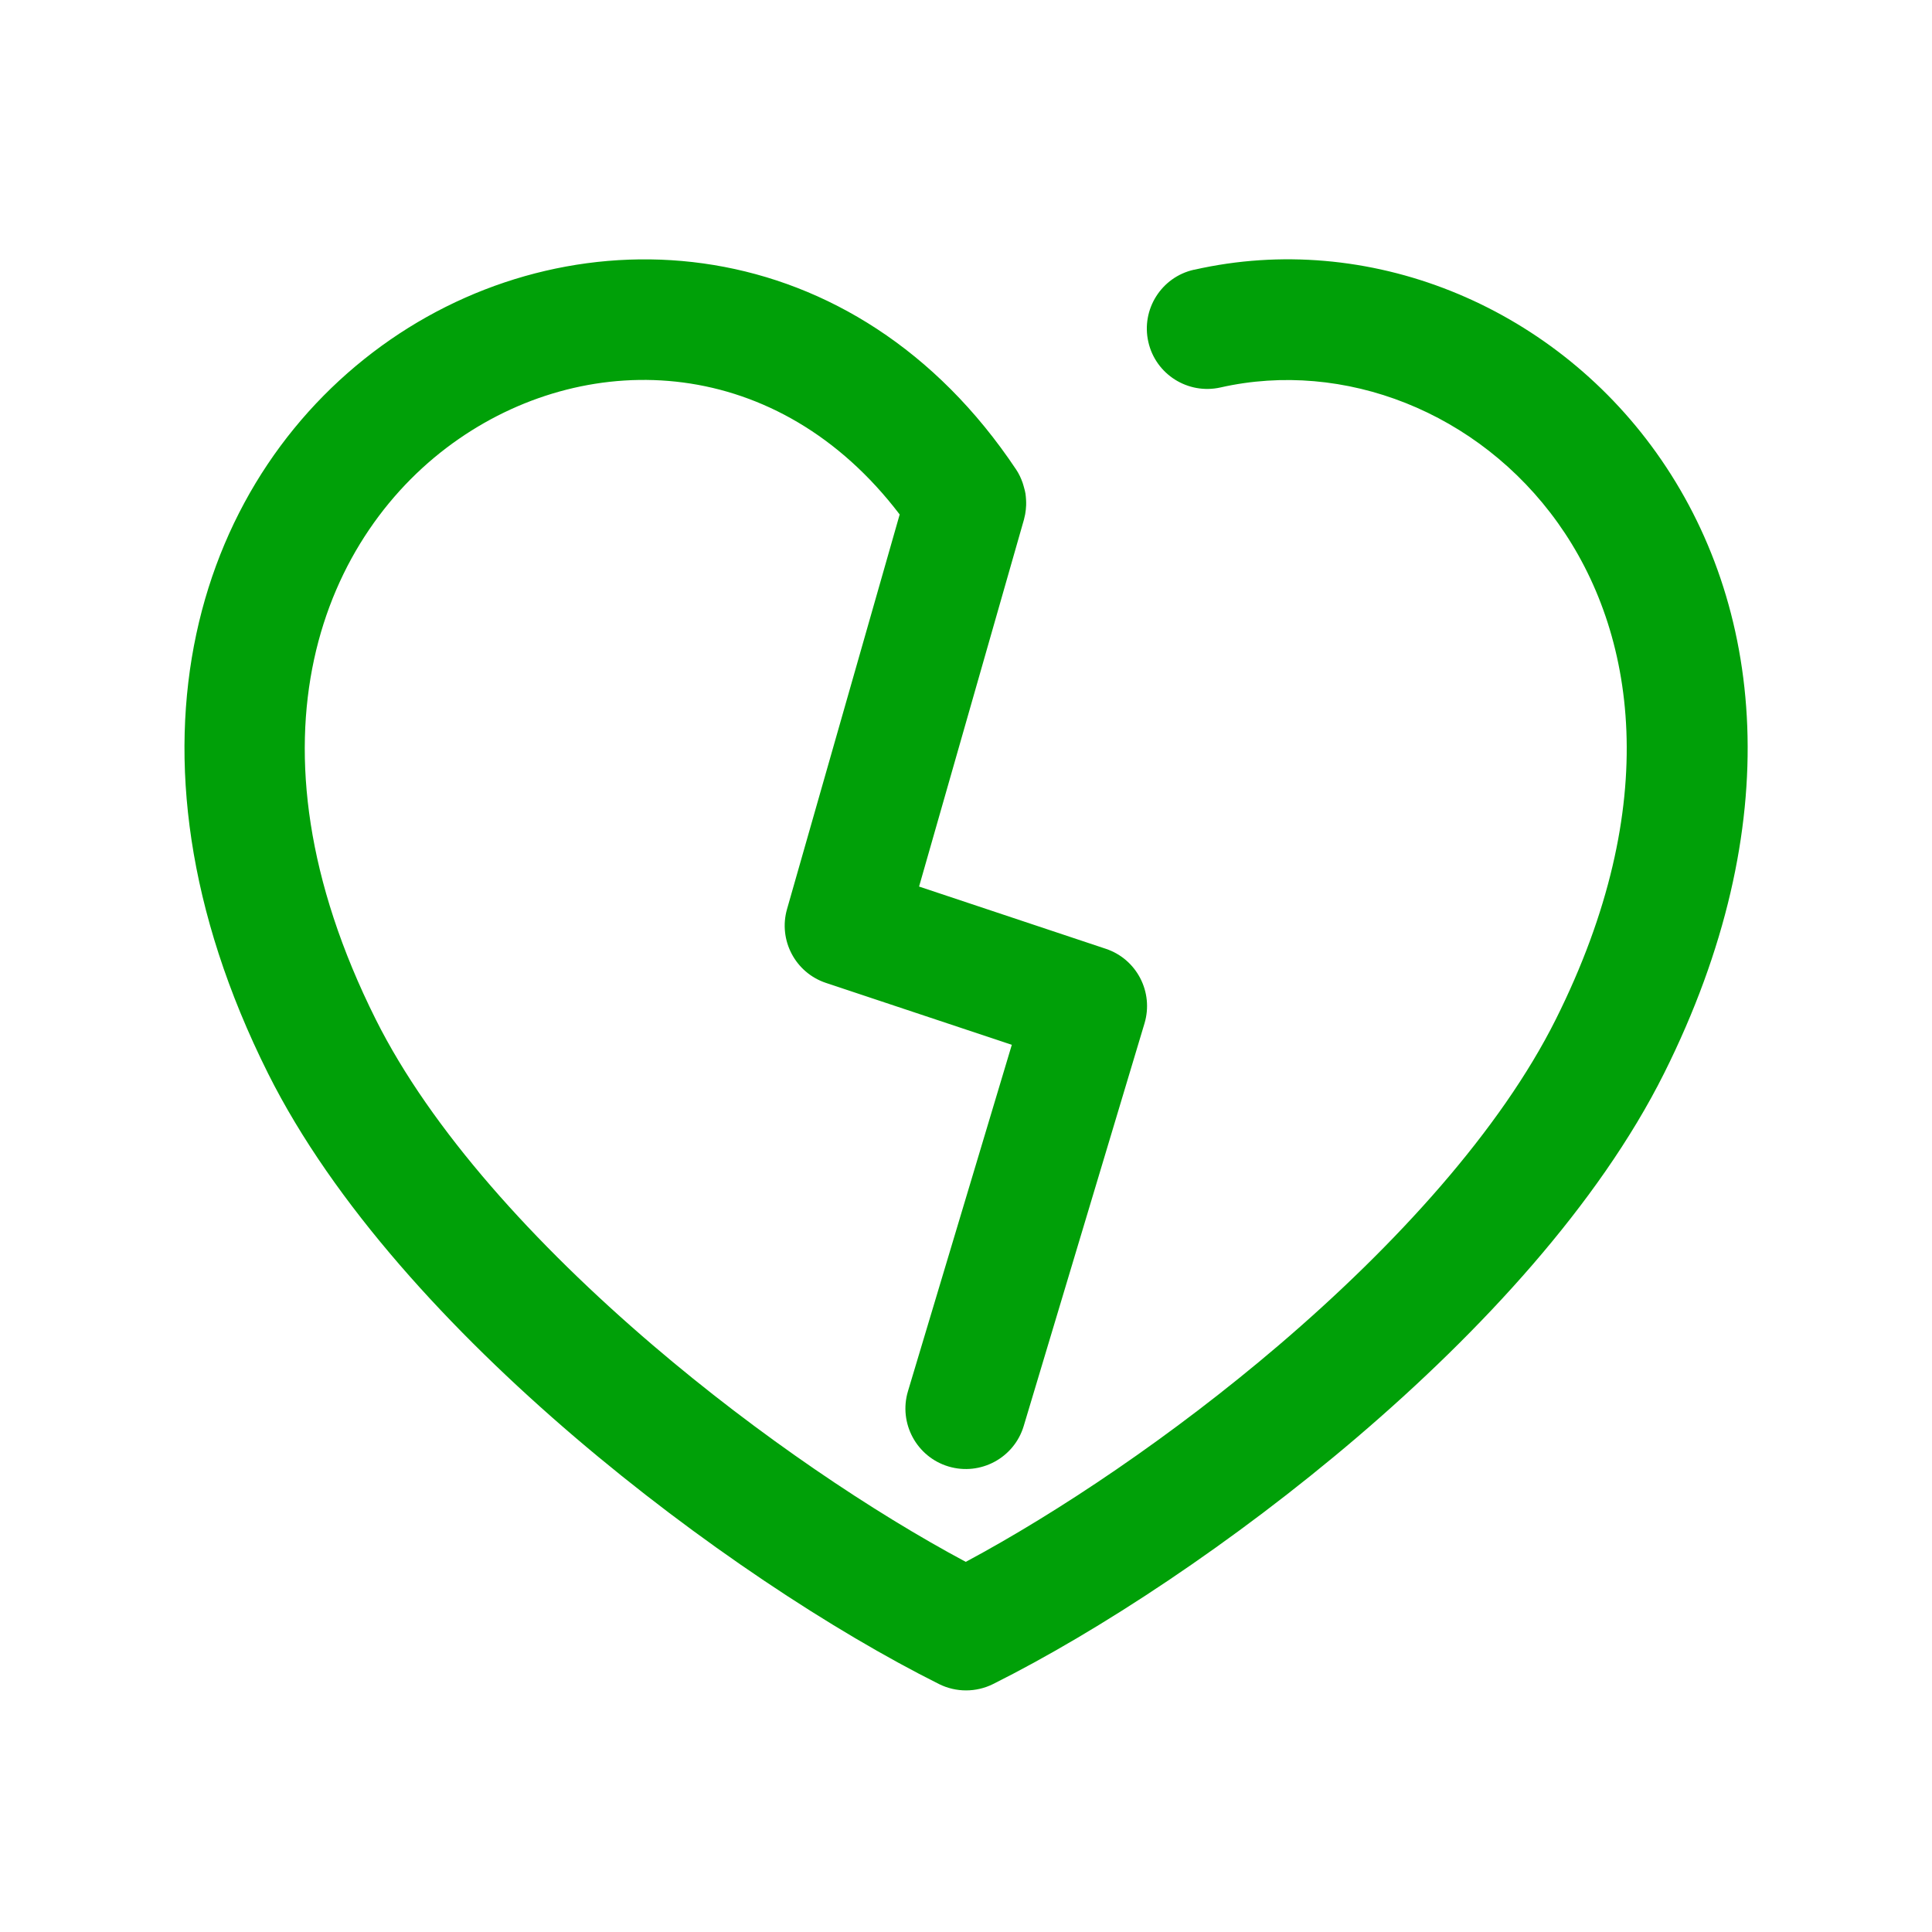 <svg fill="none" height="24" viewBox="0 0 24 24" width="24" xmlns="http://www.w3.org/2000/svg"><path d="m14.834 3.351c2.157-.489 4.429.432 5.743 2.275 1.337 1.875 1.64 4.616.094 7.709-.815 1.629-2.275 3.206-3.809 4.516-1.541 1.316-3.216 2.414-4.526 3.069-.211.105-.46.105-.671 0-1.31-.655-2.985-1.753-4.526-3.069-1.533-1.31-2.994-2.887-3.809-4.516-2.024-4.047-.86-7.472 1.521-9.117 2.348-1.621 5.771-1.386 7.772 1.615.035.052.06.107.08.163.007.02.012.04.018.061.007.025.014.05.018.076.004.025.005.05.007.075.001.023.002.046.001.069-.002.037-.005.074-.012.111-.002.008-.003.015-.005.022-.003.014-.006.029-.01.044l-1.303 4.559 2.319.773c.385.128.598.539.481.928l-1.5 5c-.119.397-.538.622-.935.503-.396-.119-.622-.538-.503-.935l1.29-4.303-2.309-.769c-.381-.127-.594-.532-.483-.918l1.399-4.901c-1.51-1.983-3.832-2.075-5.476-.939-1.683 1.162-2.769 3.738-1.032 7.212.685 1.37 1.975 2.793 3.441 4.046 1.325 1.132 2.747 2.082 3.888 2.692 1.141-.611 2.564-1.561 3.889-2.692 1.466-1.252 2.755-2.676 3.44-4.046 1.341-2.681.99-4.817.027-6.167-.985-1.381-2.658-2.031-4.191-1.684-.404.091-.806-.162-.897-.565-.092-.404.162-.806.565-.897z" fill="#00a008"/></svg>